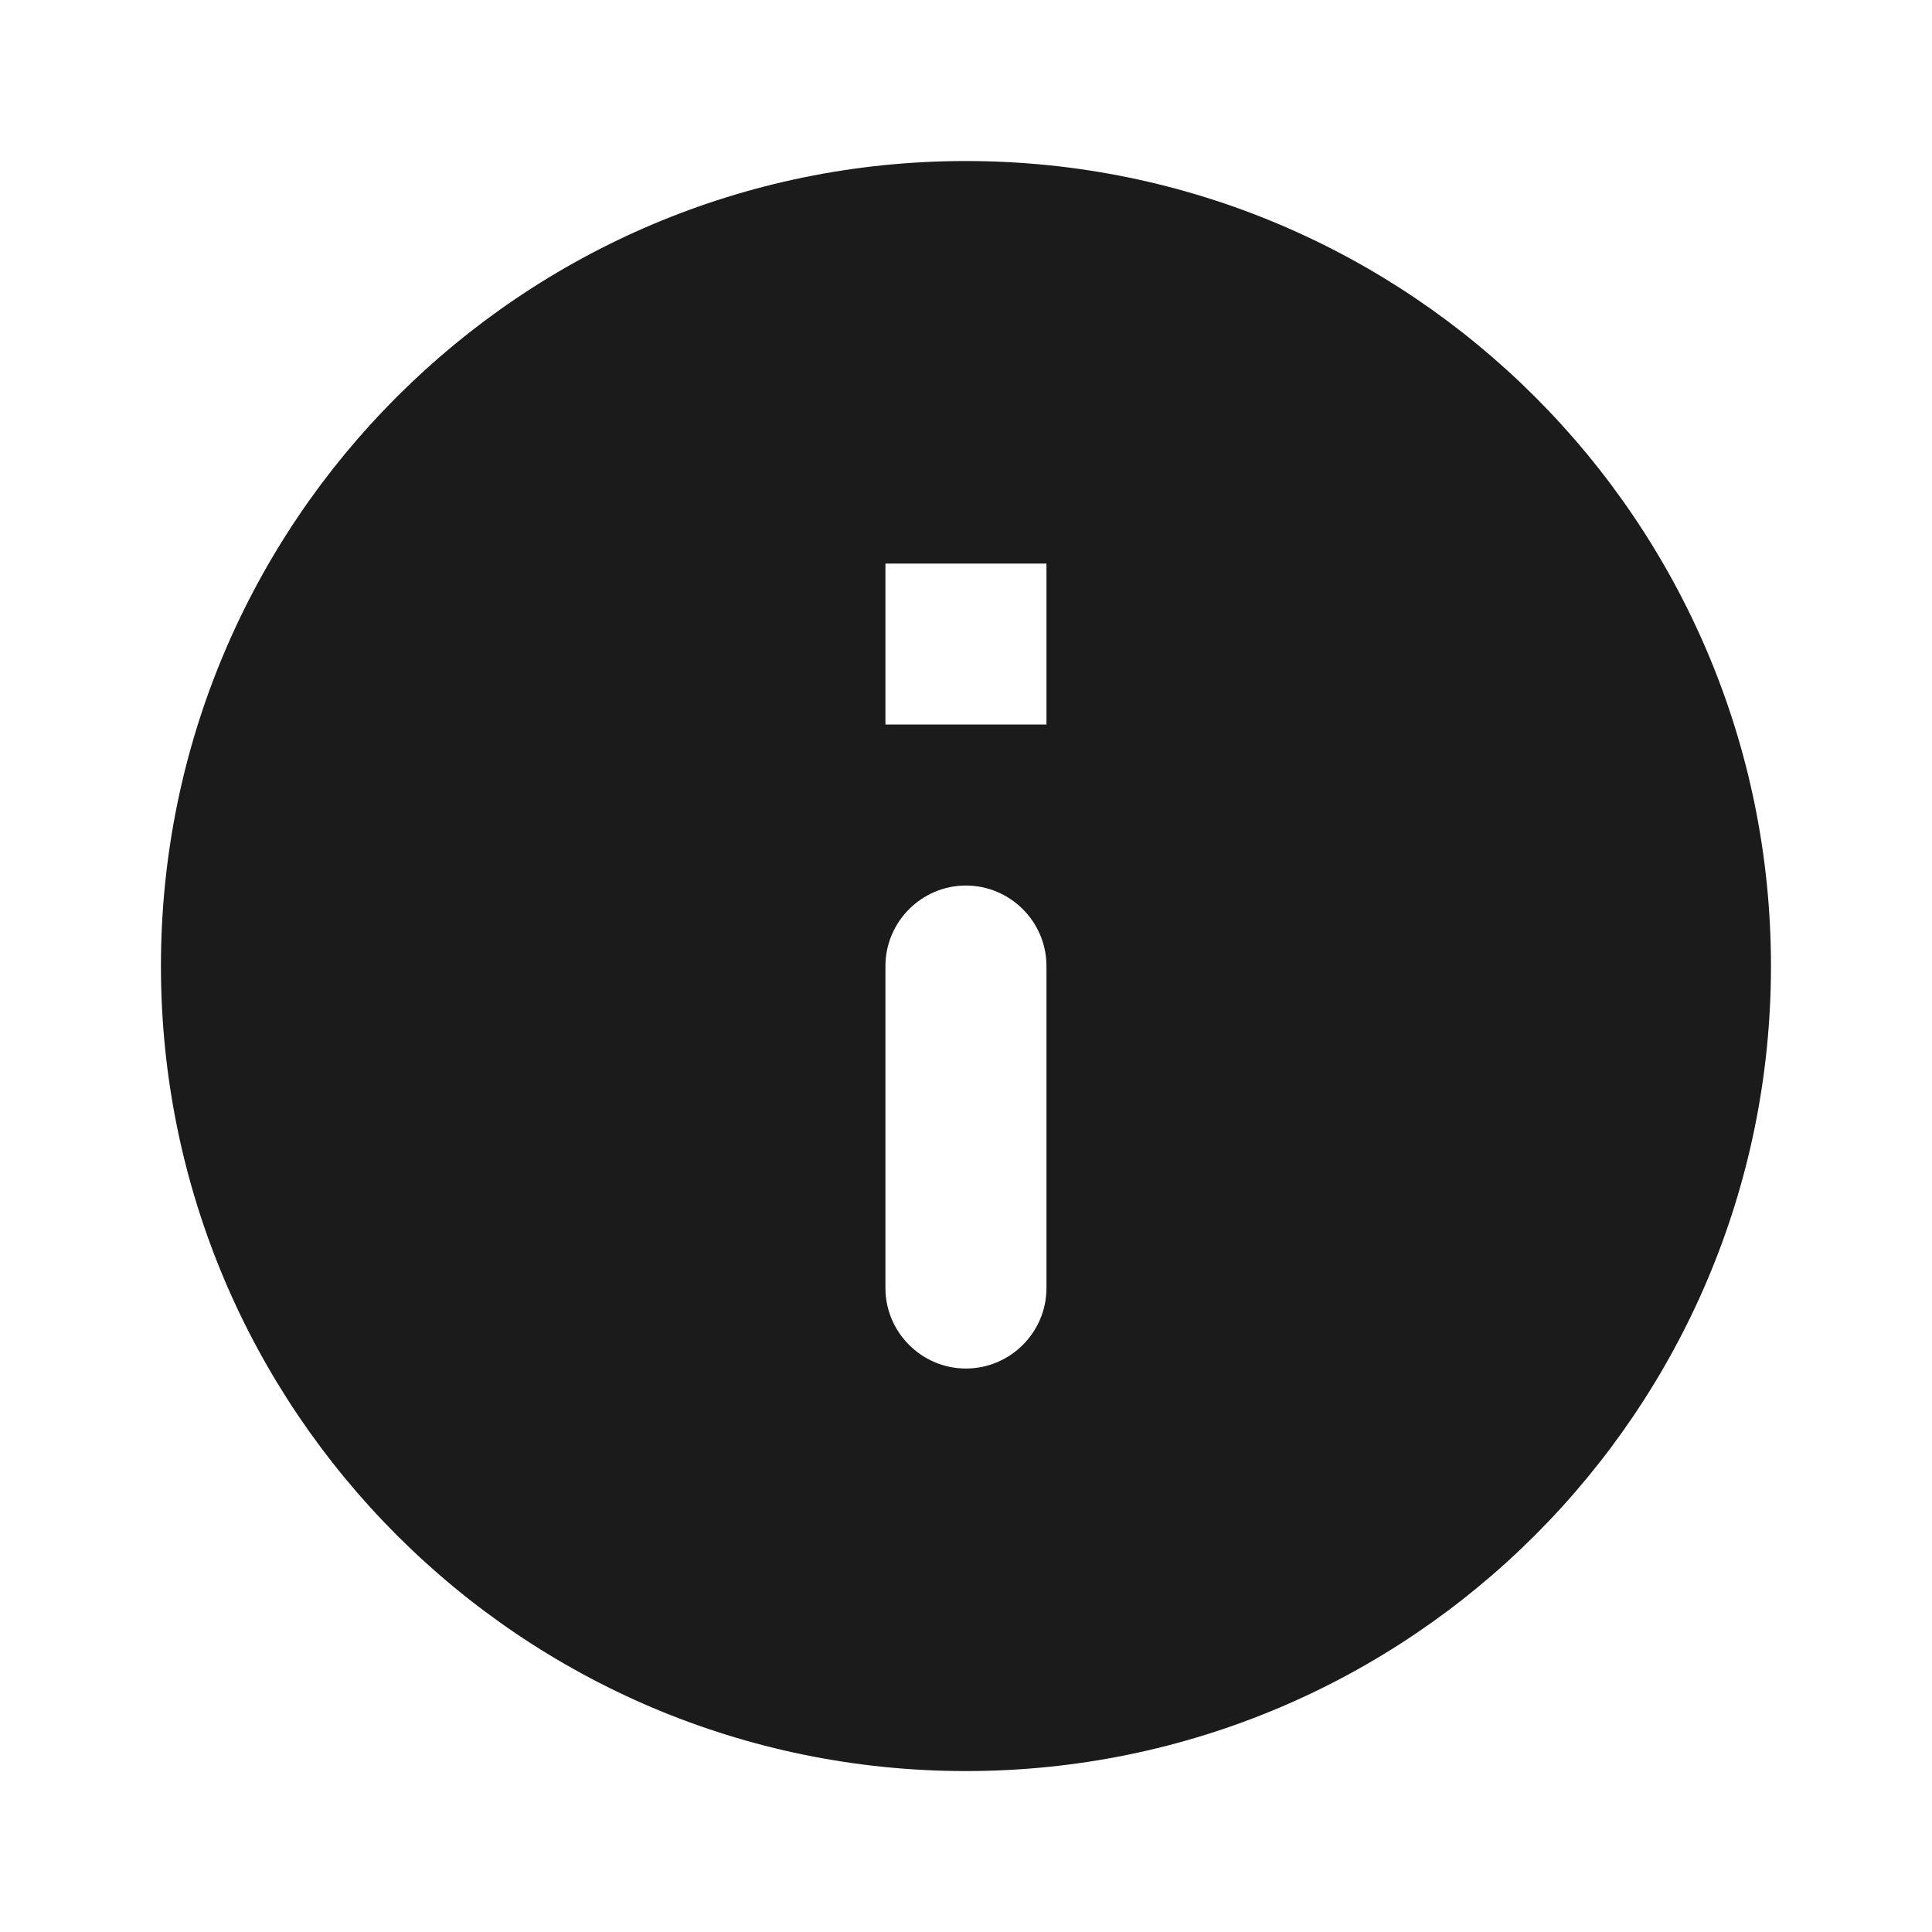 <svg width="20" height="20" viewBox="0 0 20 20" fill="none" xmlns="http://www.w3.org/2000/svg">
<g clip-path="url(#clip0_393_10749)">
<path d="M9.999 1.667C5.399 1.667 1.666 5.4 1.666 10C1.666 14.6 5.399 18.334 9.999 18.334C14.599 18.334 18.333 14.6 18.333 10C18.333 5.4 14.599 1.667 9.999 1.667ZM9.999 14.167C9.541 14.167 9.166 13.792 9.166 13.334V10C9.166 9.542 9.541 9.167 9.999 9.167C10.458 9.167 10.833 9.542 10.833 10V13.334C10.833 13.792 10.458 14.167 9.999 14.167ZM10.833 7.5H9.166V5.834H10.833V7.5Z" fill="#1B1B1C"/>
</g>
<defs>
<clipPath id="clip0_393_10749">
<rect width="20" height="20" fill="white"/>
</clipPath>
</defs>
</svg>
